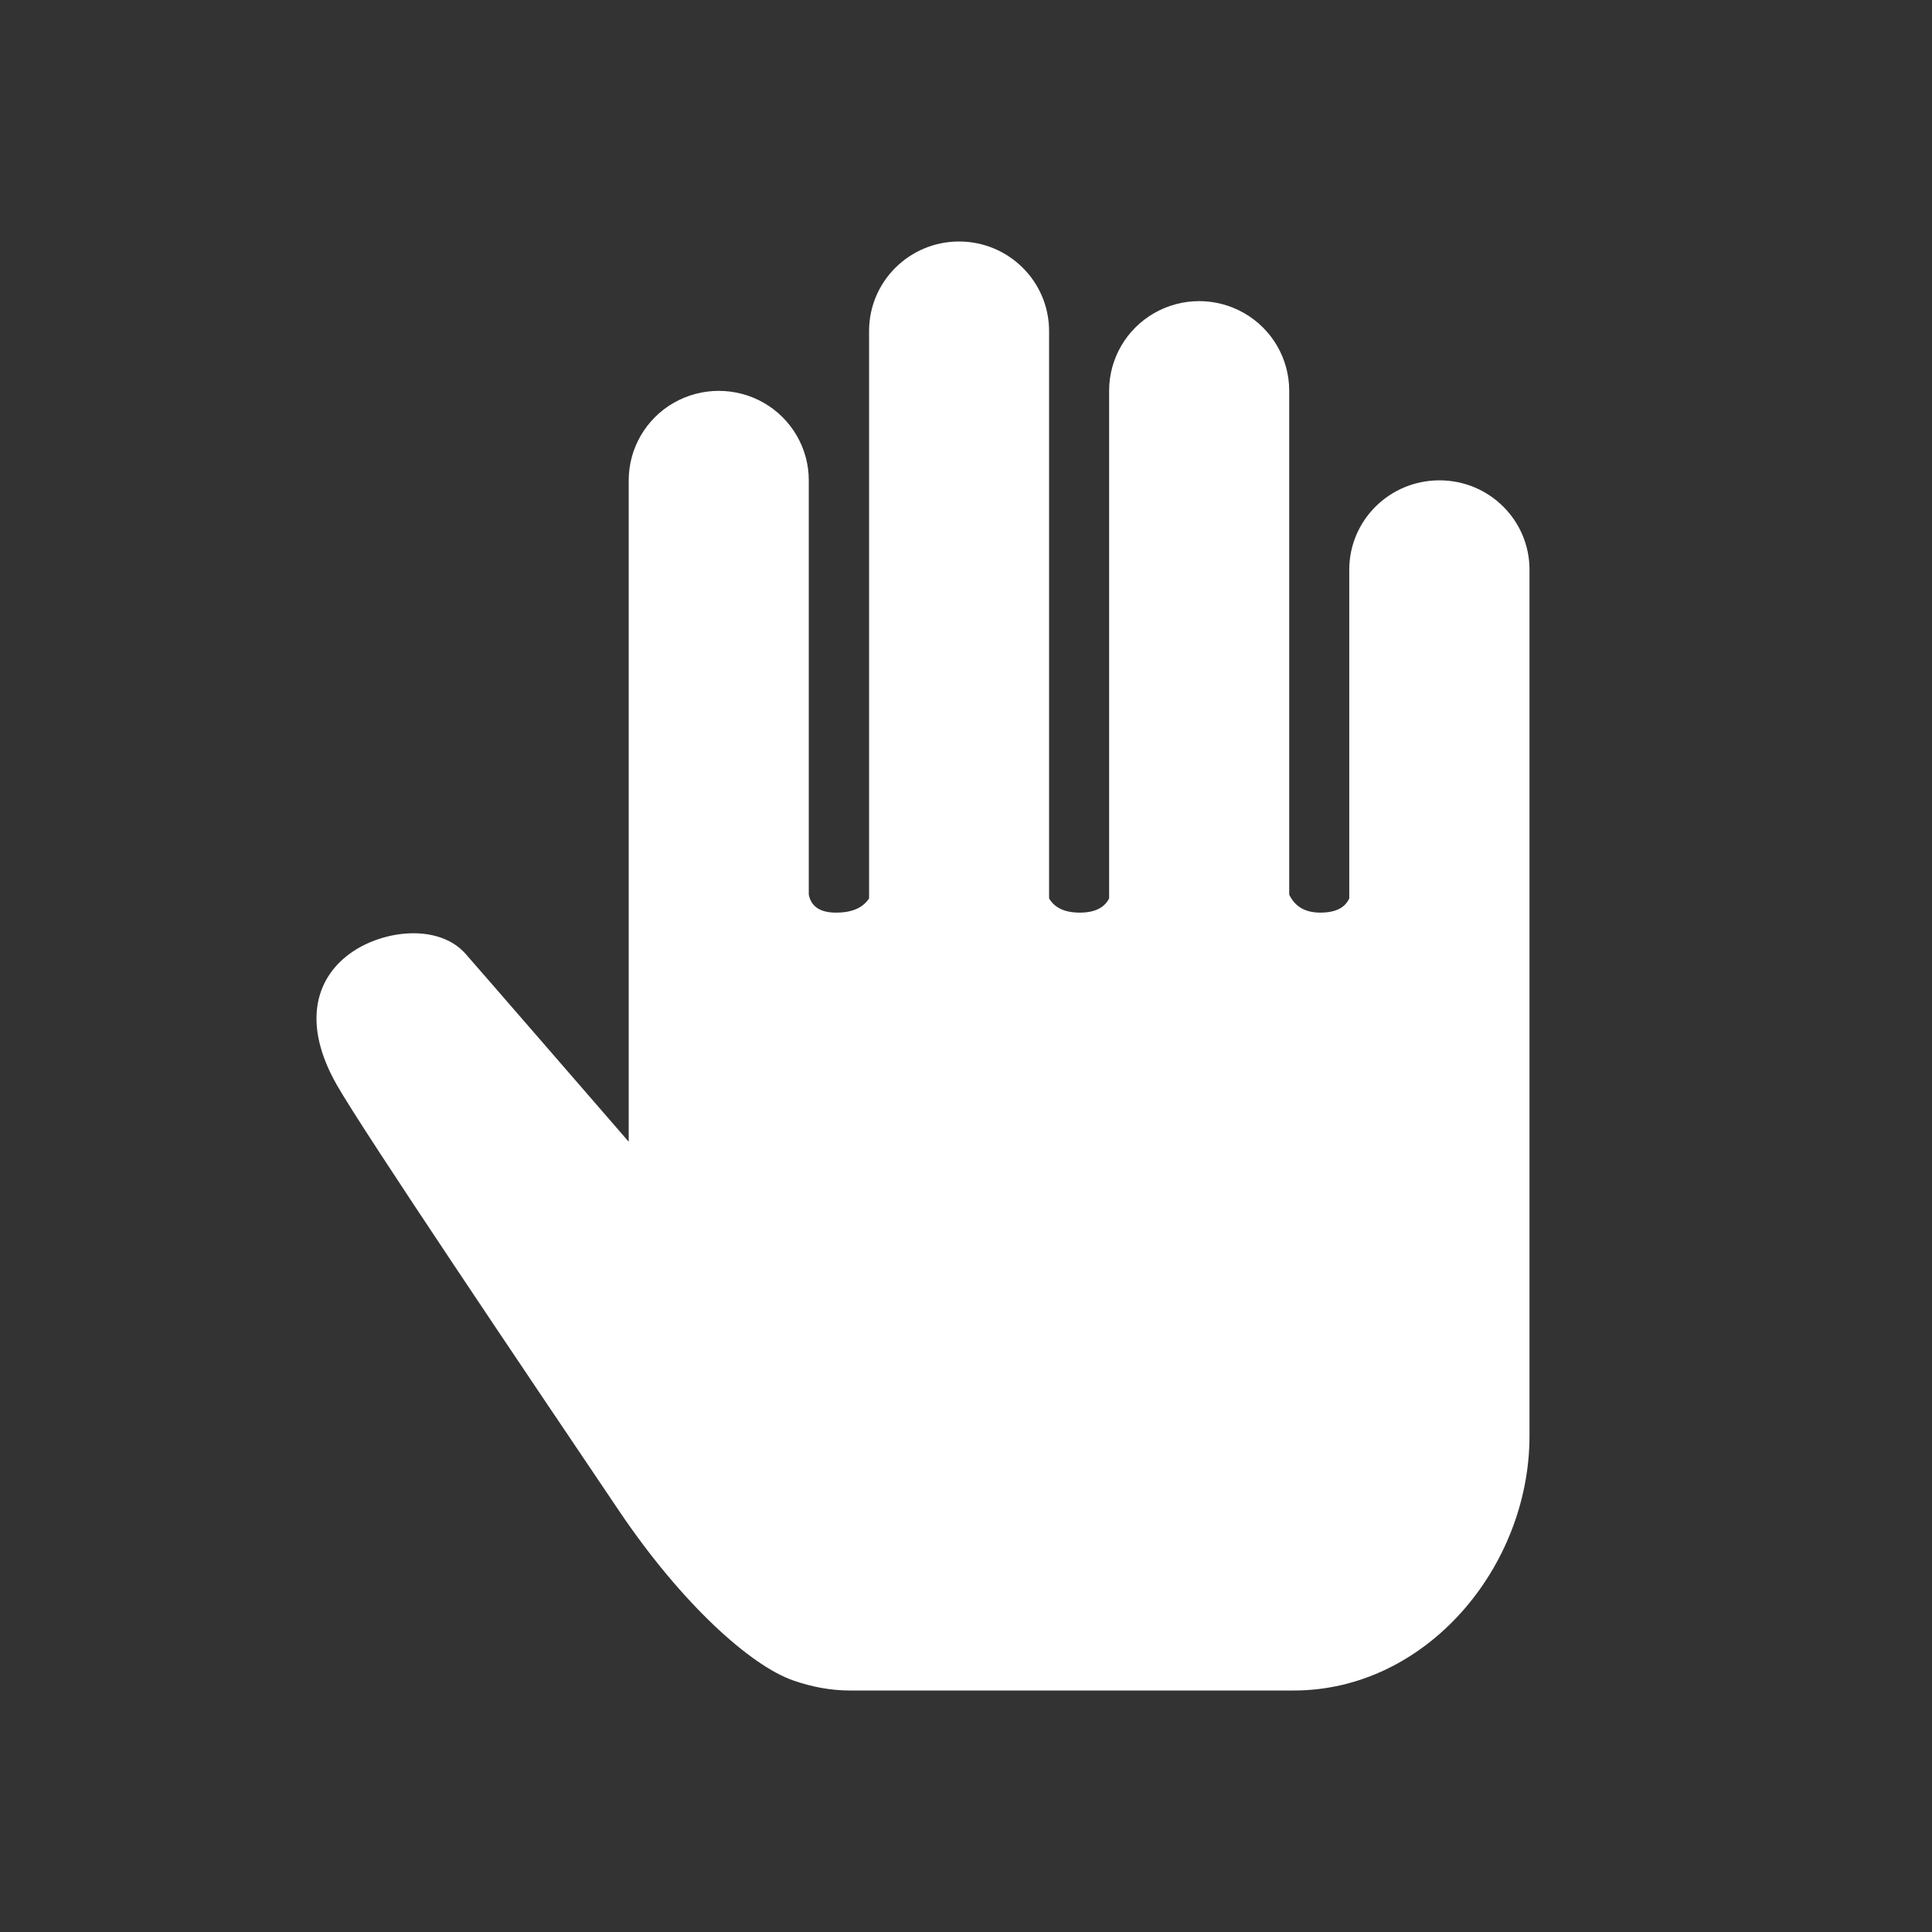 <?xml version="1.0" encoding="UTF-8"?>
<svg width="24px" height="24px" viewBox="0 0 24 24" version="1.1" xmlns="http://www.w3.org/2000/svg" xmlns:xlink="http://www.w3.org/1999/xlink">
    <rect x="0" y="0" width="24" height="24" fill="#333333" stroke="none"/>
    <title>icn_hand@2x</title>
    <g id="icn_hand" stroke="none" stroke-width="1" fill="none" fill-rule="evenodd">
        <path d="M19,7.078 L19,17.837 C19,19.47 17.715,21 16.073,21 L10.556,21 C10.315,21 10.08,20.954 9.853,20.875 C9.321,20.689 8.468,19.922 7.69,18.768 C6.558,17.09 4.519,14.066 4.184,13.477 C3.758,12.731 3.911,12.164 4.345,11.847 C4.751,11.55 5.446,11.47 5.782,11.847 C5.895,11.974 7.81,14.183 7.81,14.183 L7.81,5.967 C7.81,5.57 8.023,5.203 8.369,5.004 C8.715,4.806 9.142,4.806 9.488,5.004 C9.834,5.203 10.047,5.57 10.047,5.967 L10.047,11.113 C10.076,11.262 10.189,11.337 10.386,11.337 C10.583,11.337 10.719,11.278 10.796,11.16 L10.796,4.112 C10.796,3.498 11.296,3 11.914,3 C12.531,3 13.032,3.498 13.032,4.112 L13.032,11.16 C13.101,11.278 13.228,11.337 13.413,11.337 C13.597,11.337 13.719,11.278 13.778,11.16 L13.778,4.853 C13.778,4.456 13.991,4.089 14.337,3.89 C14.683,3.691 15.11,3.691 15.456,3.89 C15.802,4.089 16.015,4.456 16.015,4.853 L16.015,11.113 C16.086,11.262 16.214,11.337 16.401,11.337 C16.588,11.337 16.708,11.278 16.761,11.16 L16.761,7.078 C16.761,6.464 17.261,5.967 17.881,5.967 C18.501,5.967 19,6.464 19,7.078 Z" id="路径" fill="#FFFFFF" fill-rule="nonzero"></path>
    </g>
</svg>